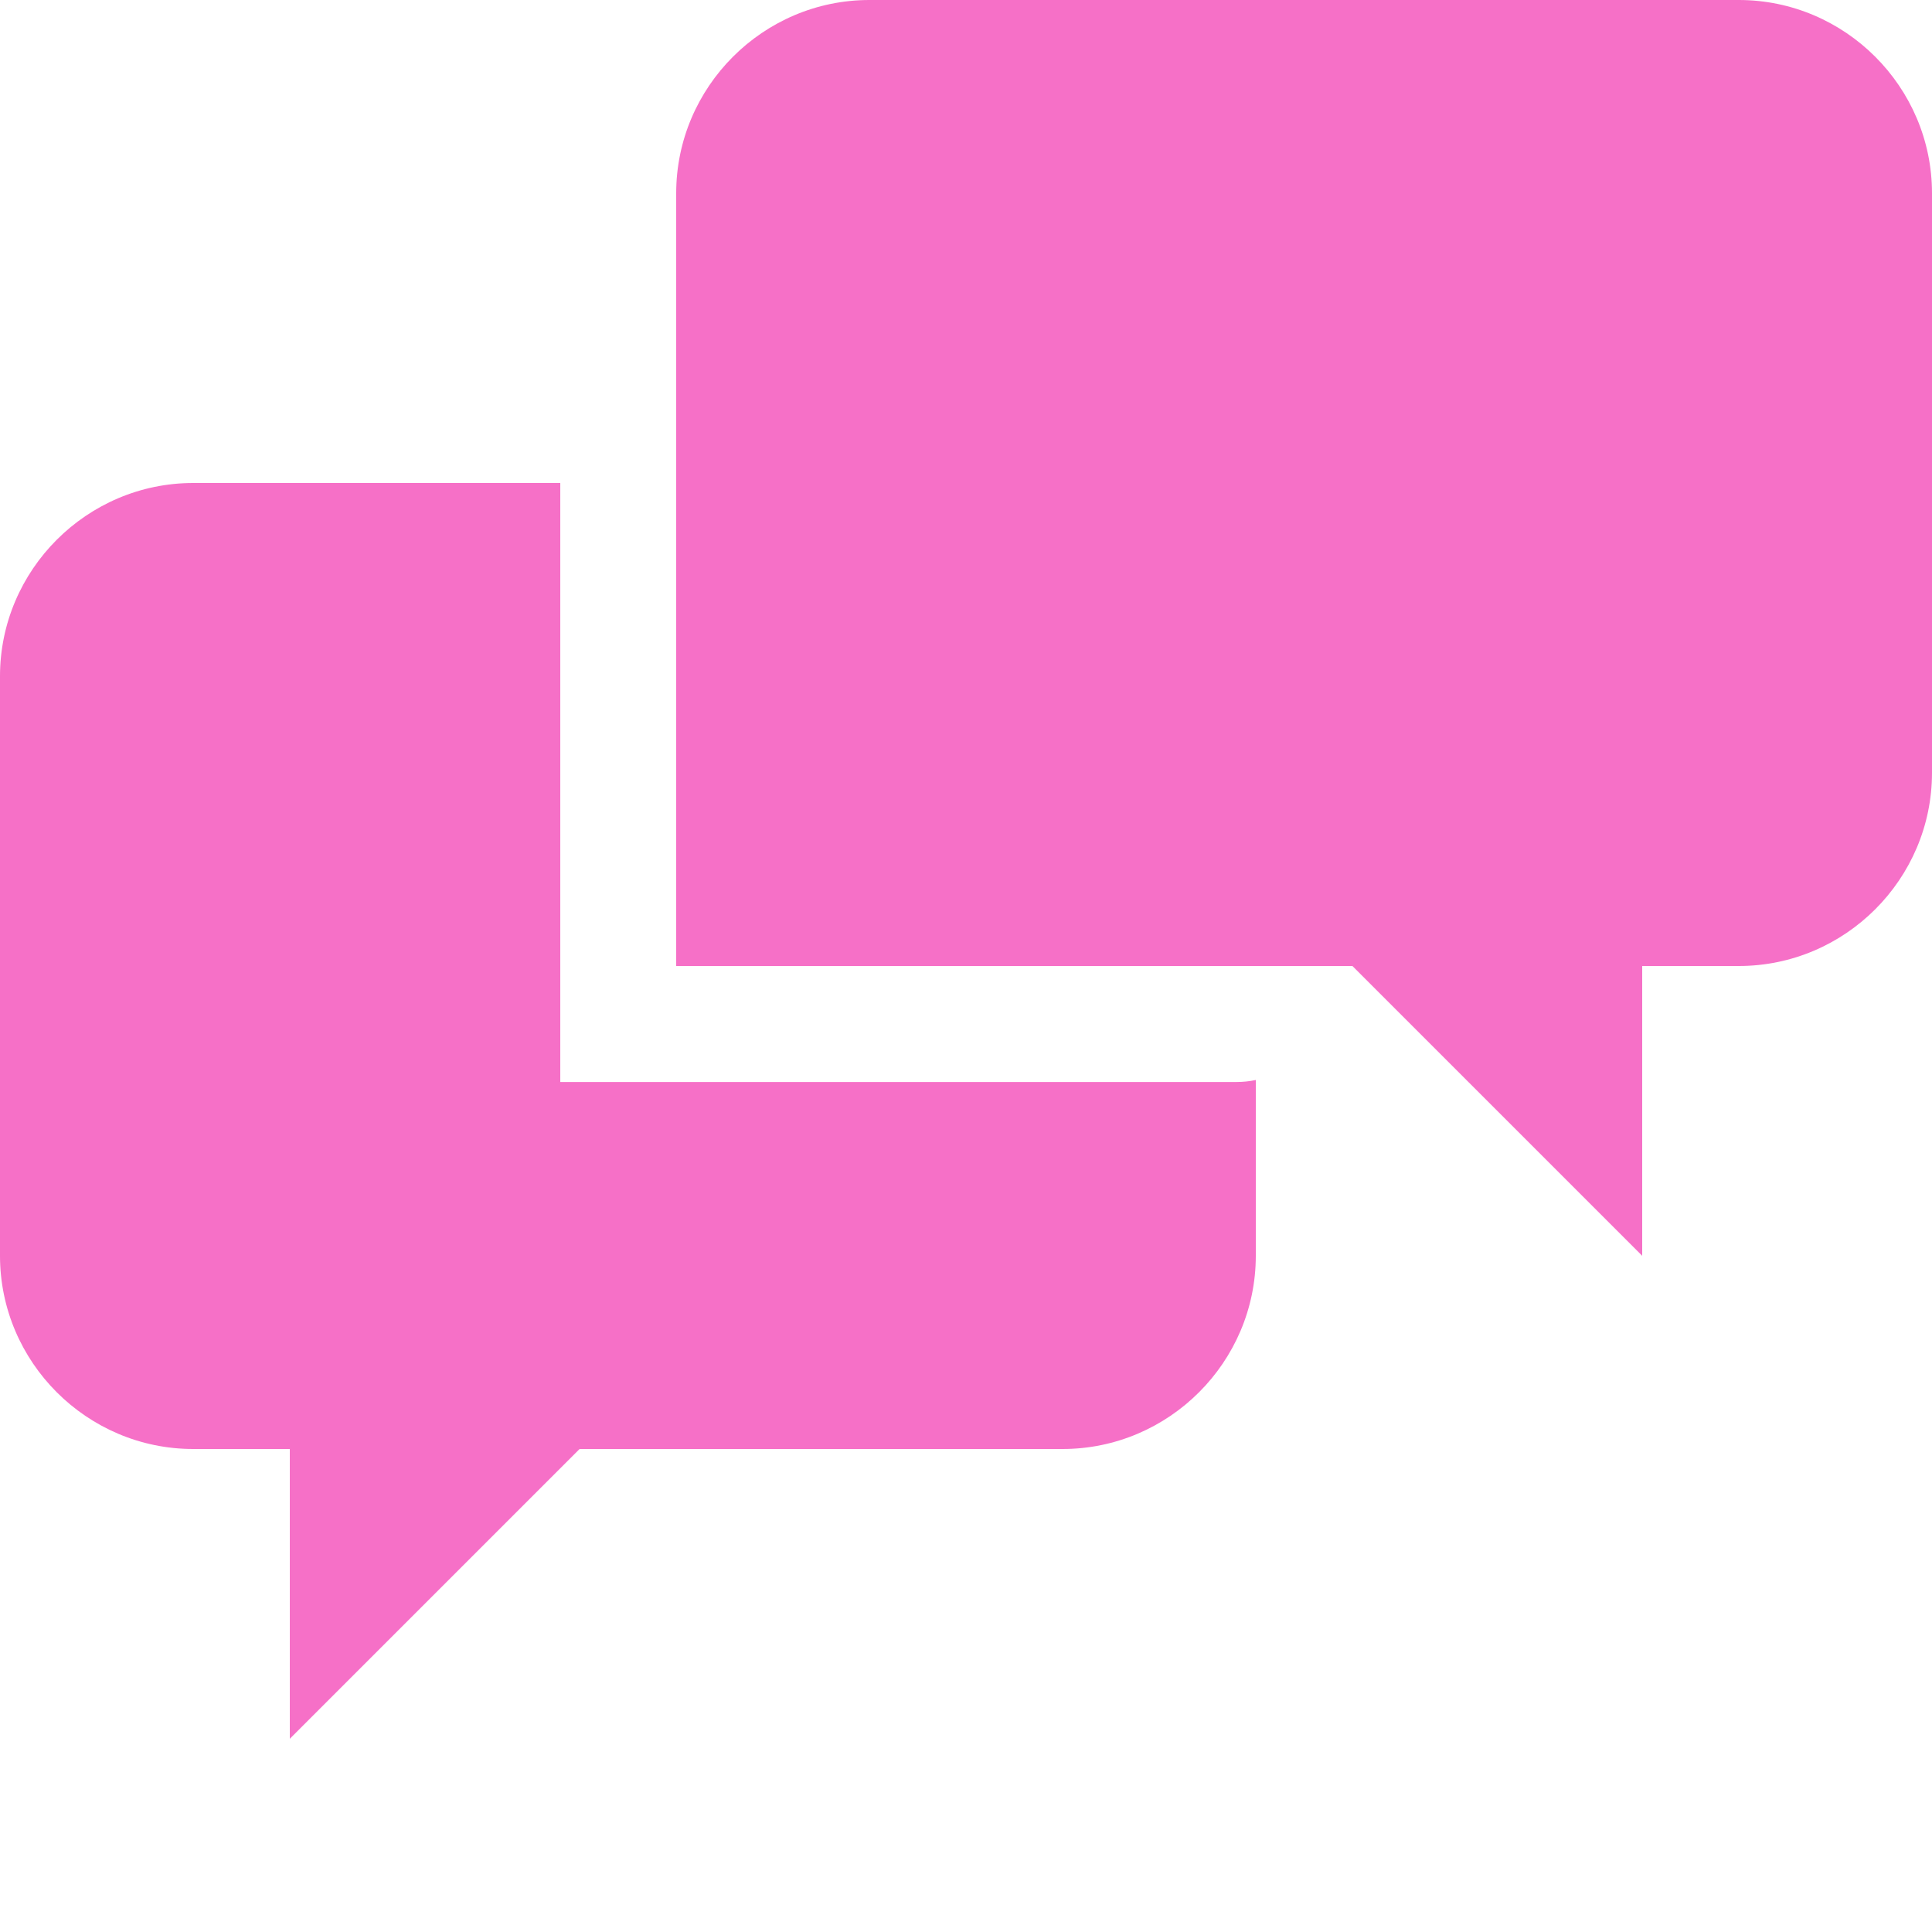 <svg width="24" height="24" viewBox="0 0 24 24" fill="none" xmlns="http://www.w3.org/2000/svg">
<path d="M6.96 13.44V6H2.4C1.08 6 0 7.08 0 8.4V15.6C0 16.92 1.08 18 2.4 18H3.6V21.6L7.2 18H13.2C14.52 18 15.6 16.92 15.6 15.6V13.416C15.521 13.433 15.441 13.441 15.36 13.441H6.96V13.44ZM21.6 0H10.8C9.48 0 8.4 1.08 8.4 2.4V12H16.8L20.4 15.6V12H21.6C22.92 12 24 10.921 24 9.6V2.4C24 1.08 22.92 0 21.6 0Z" fill="#F670C7"/>
</svg>
